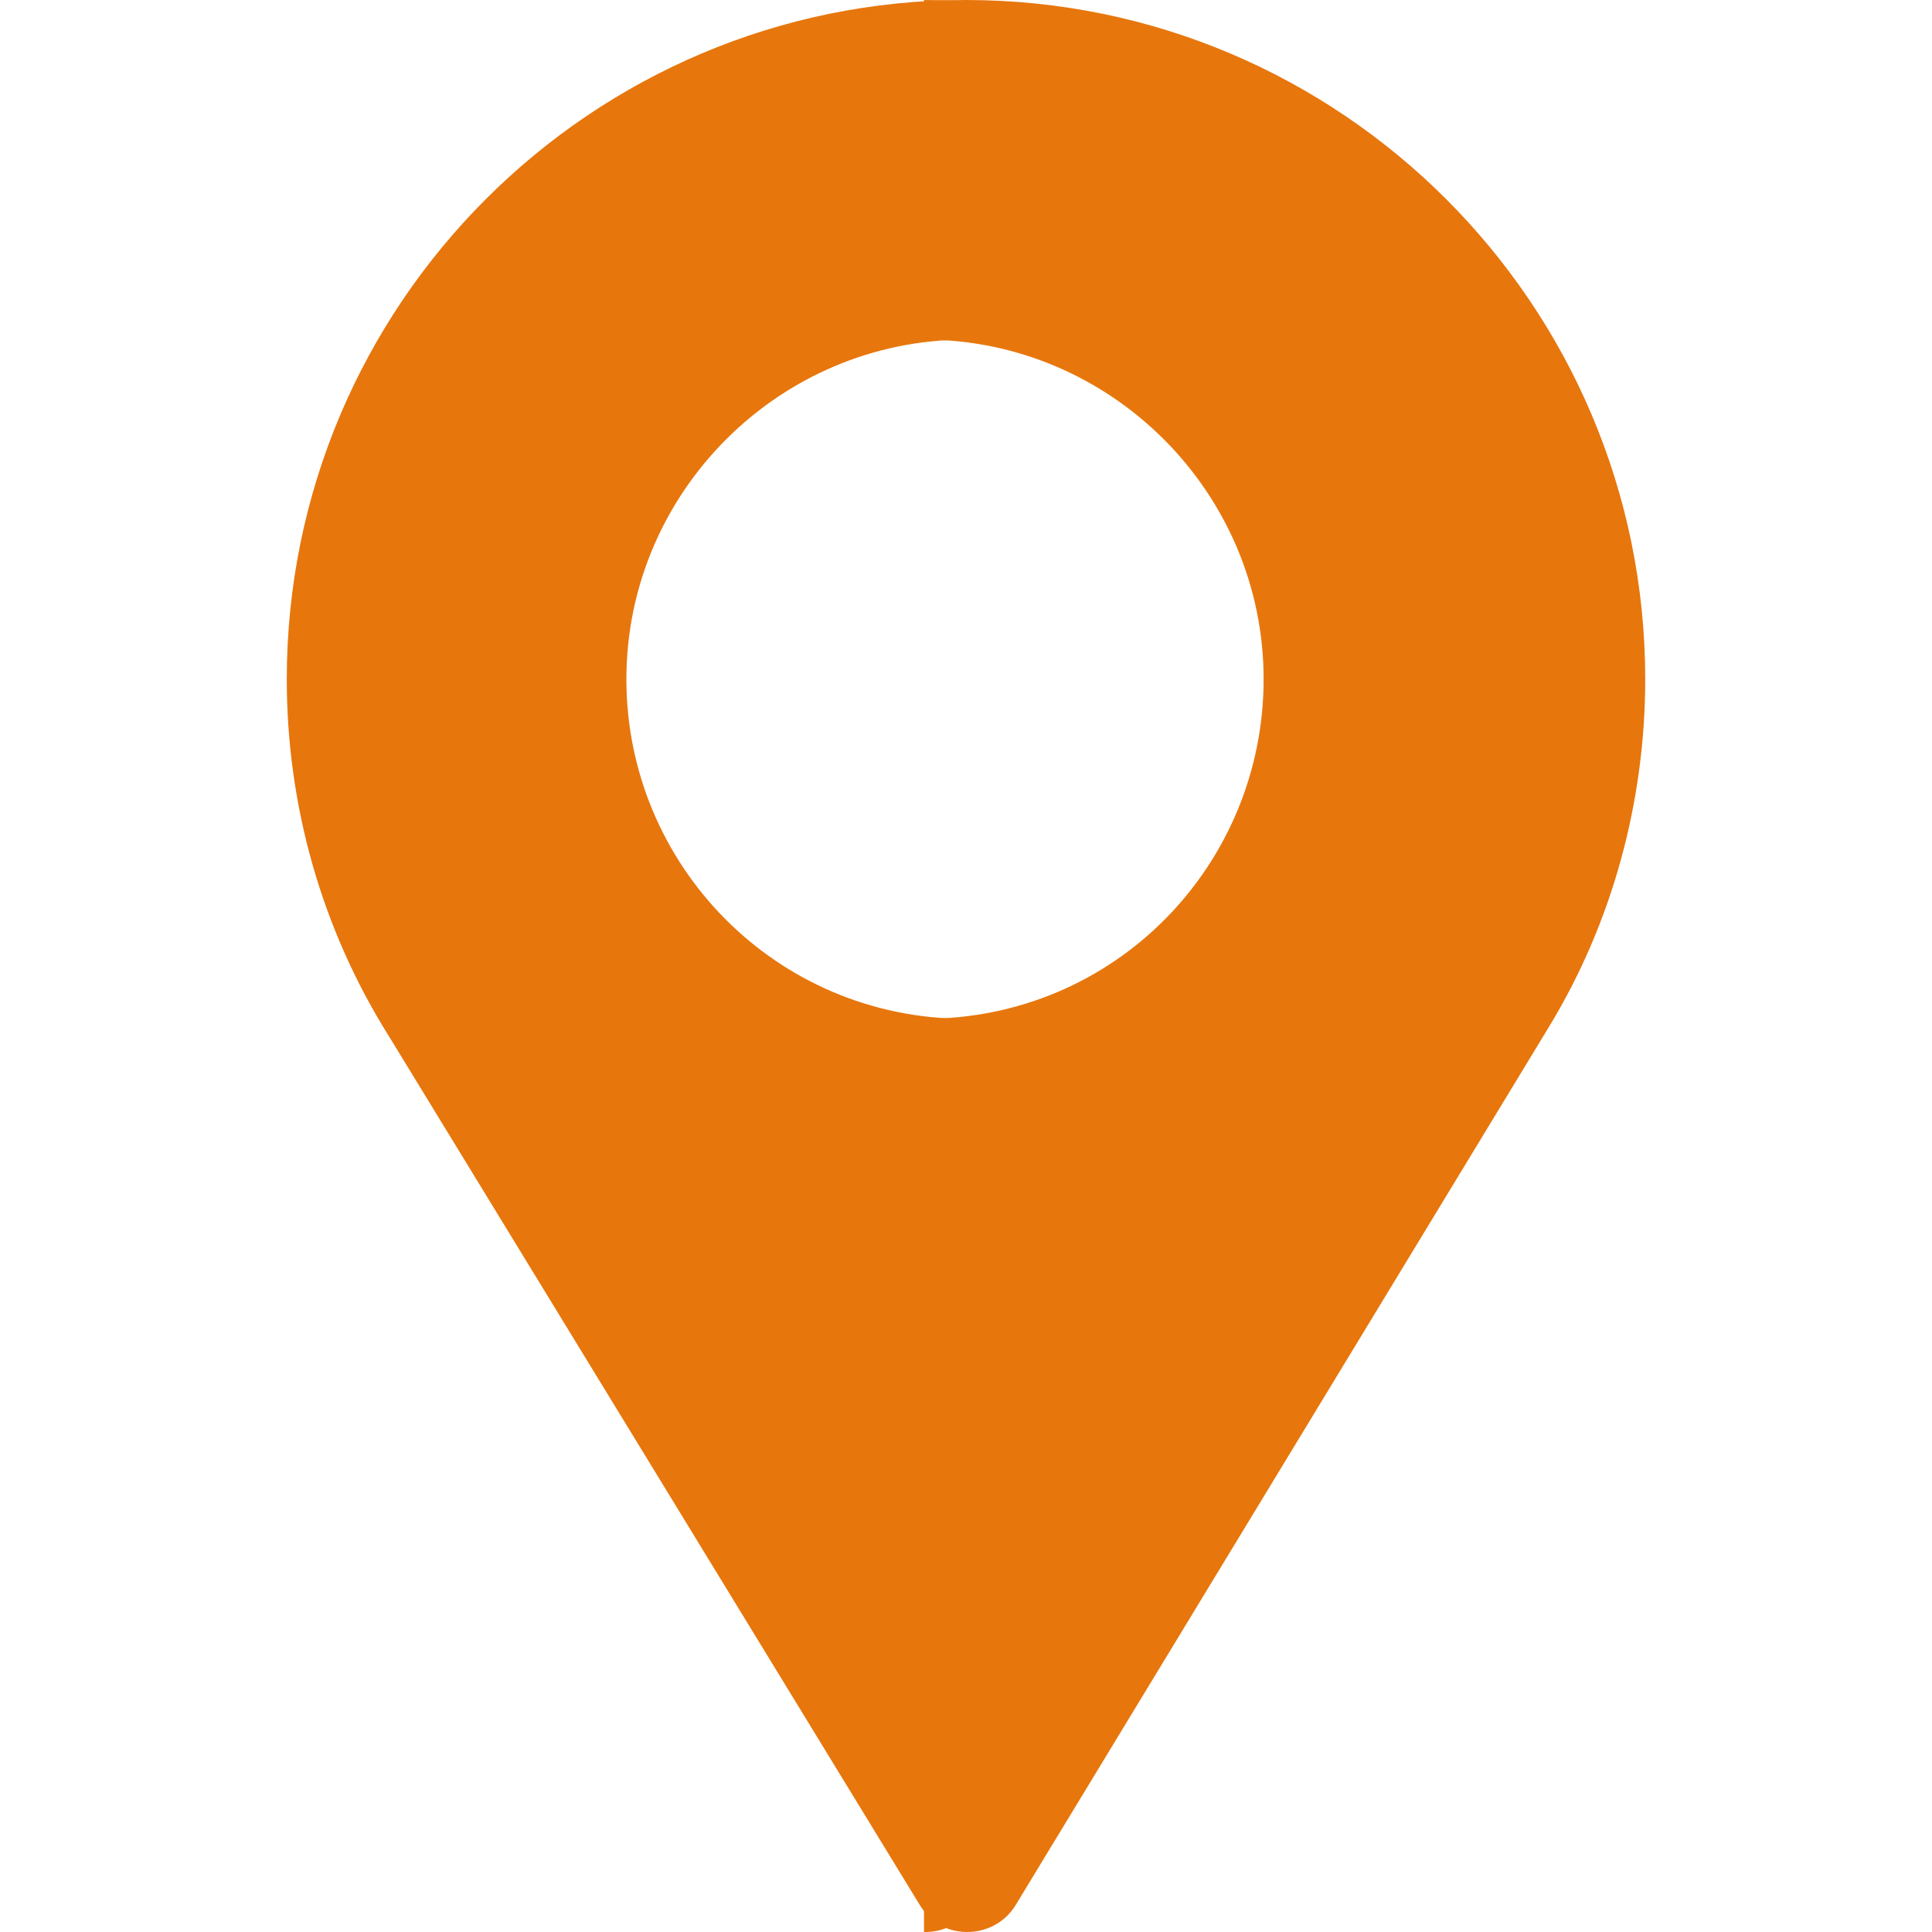 <svg width="23" height="23" viewBox="0 0 23 23" fill="none" xmlns="http://www.w3.org/2000/svg">
<path d="M11.5 0C7.039 0 3.414 3.625 3.414 8.086C3.414 9.595 3.832 11.064 4.627 12.331L10.952 22.682C11.06 22.857 11.222 22.965 11.41 22.992C11.666 23.032 11.949 22.924 12.098 22.668L18.441 12.223C19.195 10.983 19.586 9.541 19.586 8.086C19.586 3.625 15.961 0 11.5 0ZM11.5 12.129C9.236 12.129 7.457 10.296 7.457 8.086C7.457 5.862 9.276 4.043 11.5 4.043C13.724 4.043 15.543 5.862 15.543 8.086C15.543 10.283 13.791 12.129 11.5 12.129Z" fill="#E7760D"/>
<path d="M11 0V4.043C13.224 4.043 15.043 5.862 15.043 8.086C15.043 10.283 13.291 12.129 11 12.129V23C11.23 23.005 11.466 22.895 11.598 22.668L17.94 12.223C18.695 10.983 19.086 9.541 19.086 8.086C19.086 3.625 15.461 0 11 0Z" fill="#E7770D"/>
</svg>
